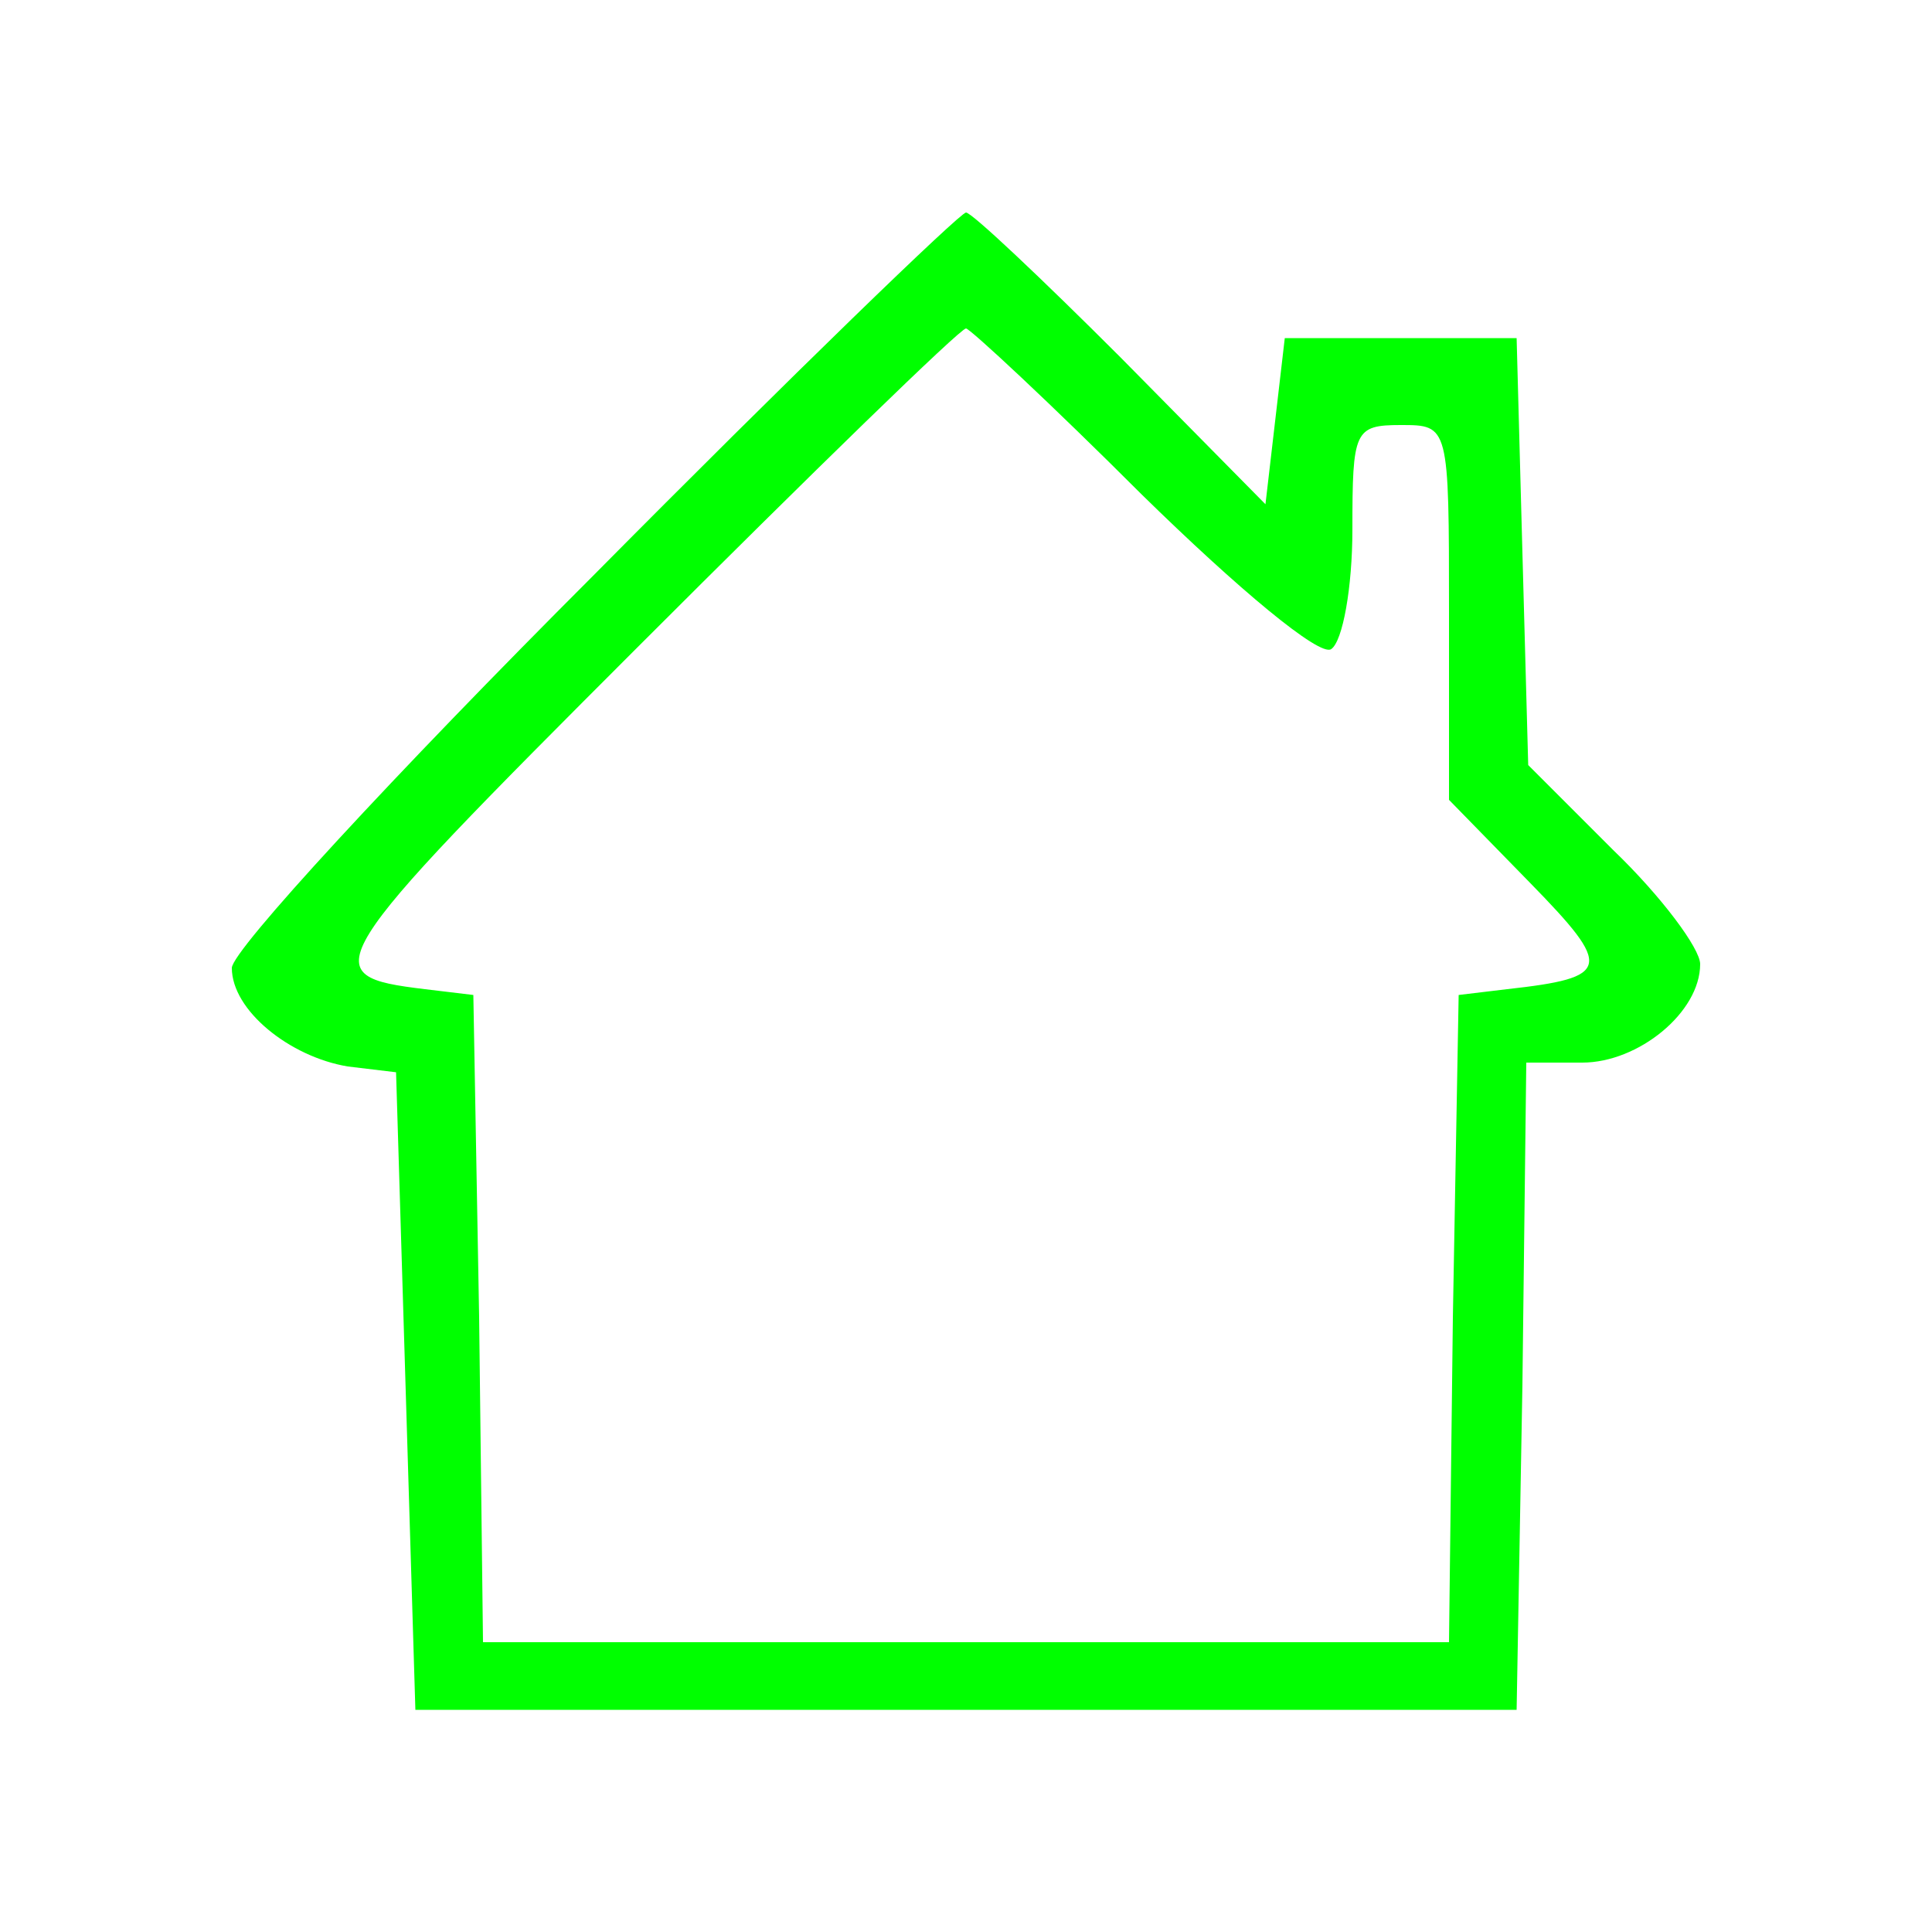 <?xml version="1.0" standalone="no"?>
<!DOCTYPE svg PUBLIC "-//W3C//DTD SVG 20010904//EN"
 "http://www.w3.org/TR/2001/REC-SVG-20010904/DTD/svg10.dtd">
<svg version="1.0" xmlns="http://www.w3.org/2000/svg"
 width="100pt" height="100pt" viewBox="0 0 100 100"
 preserveAspectRatio="xMidYMid meet">

<g transform="translate(0,100) scale(0.1,-0.1)"
fill="#00ff00" stroke="none">
<path d="M307 702 c-103 -103 -187 -194 -187 -203 0 -22 30 -46 60 -51 l25 -3
5 -165 5 -165 285 0 285 0 3 168 2 167 29 0 c29 0 61 26 61 51 0 8 -20 35 -45
59 l-44 44 -3 110 -3 111 -60 0 -60 0 -5 -43 -5 -43 -75 76 c-41 41 -77 75
-80 75 -3 0 -90 -84 -193 -188z m284 42 c50 -49 92 -84 98 -80 6 4 11 32 11
62 0 51 1 54 25 54 25 0 25 0 25 -97 l0 -97 42 -43 c43 -44 42 -49 -12 -55
l-25 -3 -3 -167 -2 -168 -250 0 -250 0 -2 168 -3 167 -25 3 c-58 7 -55 12 110
177 91 91 167 165 170 165 2 0 44 -39 91 -86z"/>
</g>
</svg>
